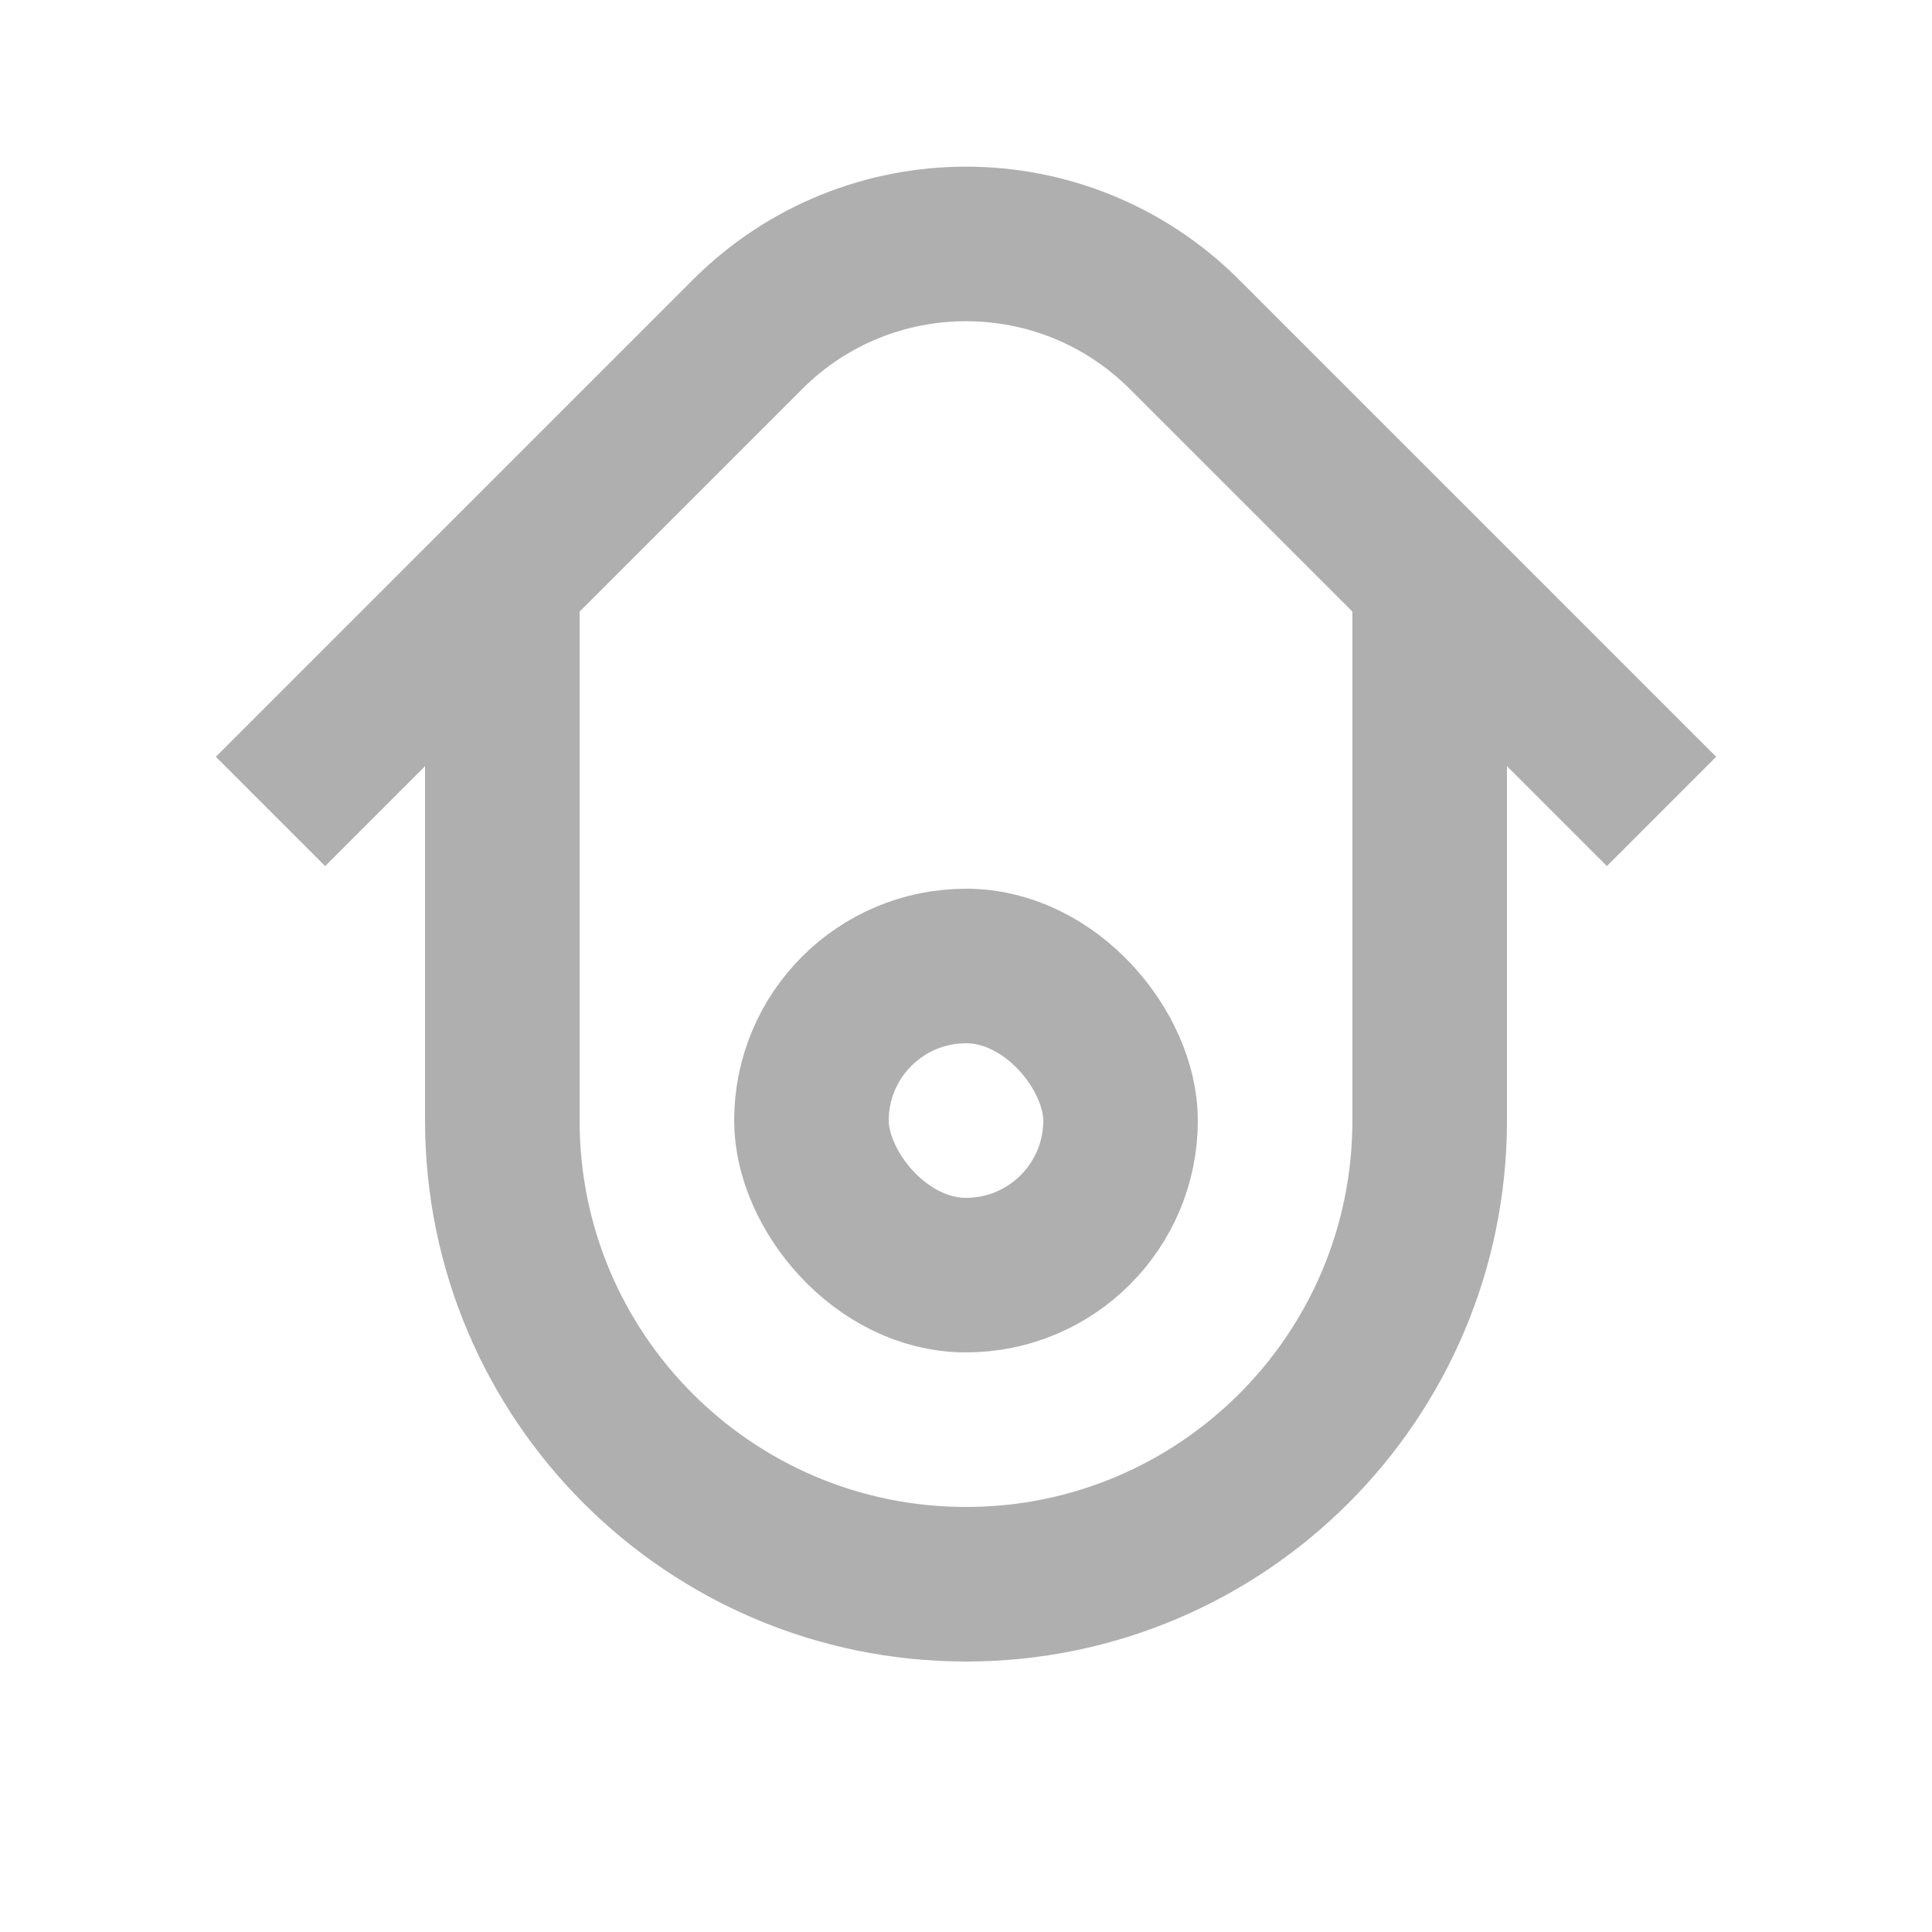 <svg width="25" height="25" viewBox="0 0 25 25" fill="none" xmlns="http://www.w3.org/2000/svg">
<path d="M3.5 10.5L9.672 4.328C11.234 2.766 13.766 2.766 15.328 4.328L21.5 10.5" stroke="#AFAFAF" stroke-width="2" stroke-linejoin="round"/>
<path d="M6.5 7.5V14.5C6.5 17.814 9.186 20.5 12.5 20.5V20.5C15.814 20.5 18.5 17.814 18.5 14.5V7.5" stroke="#AFAFAF" stroke-width="2" stroke-linejoin="round"/>
<rect x="10.5" y="12.5" width="4" height="4" rx="2" stroke="#AFAFAF" stroke-width="2" stroke-linejoin="round"/>
</svg>
